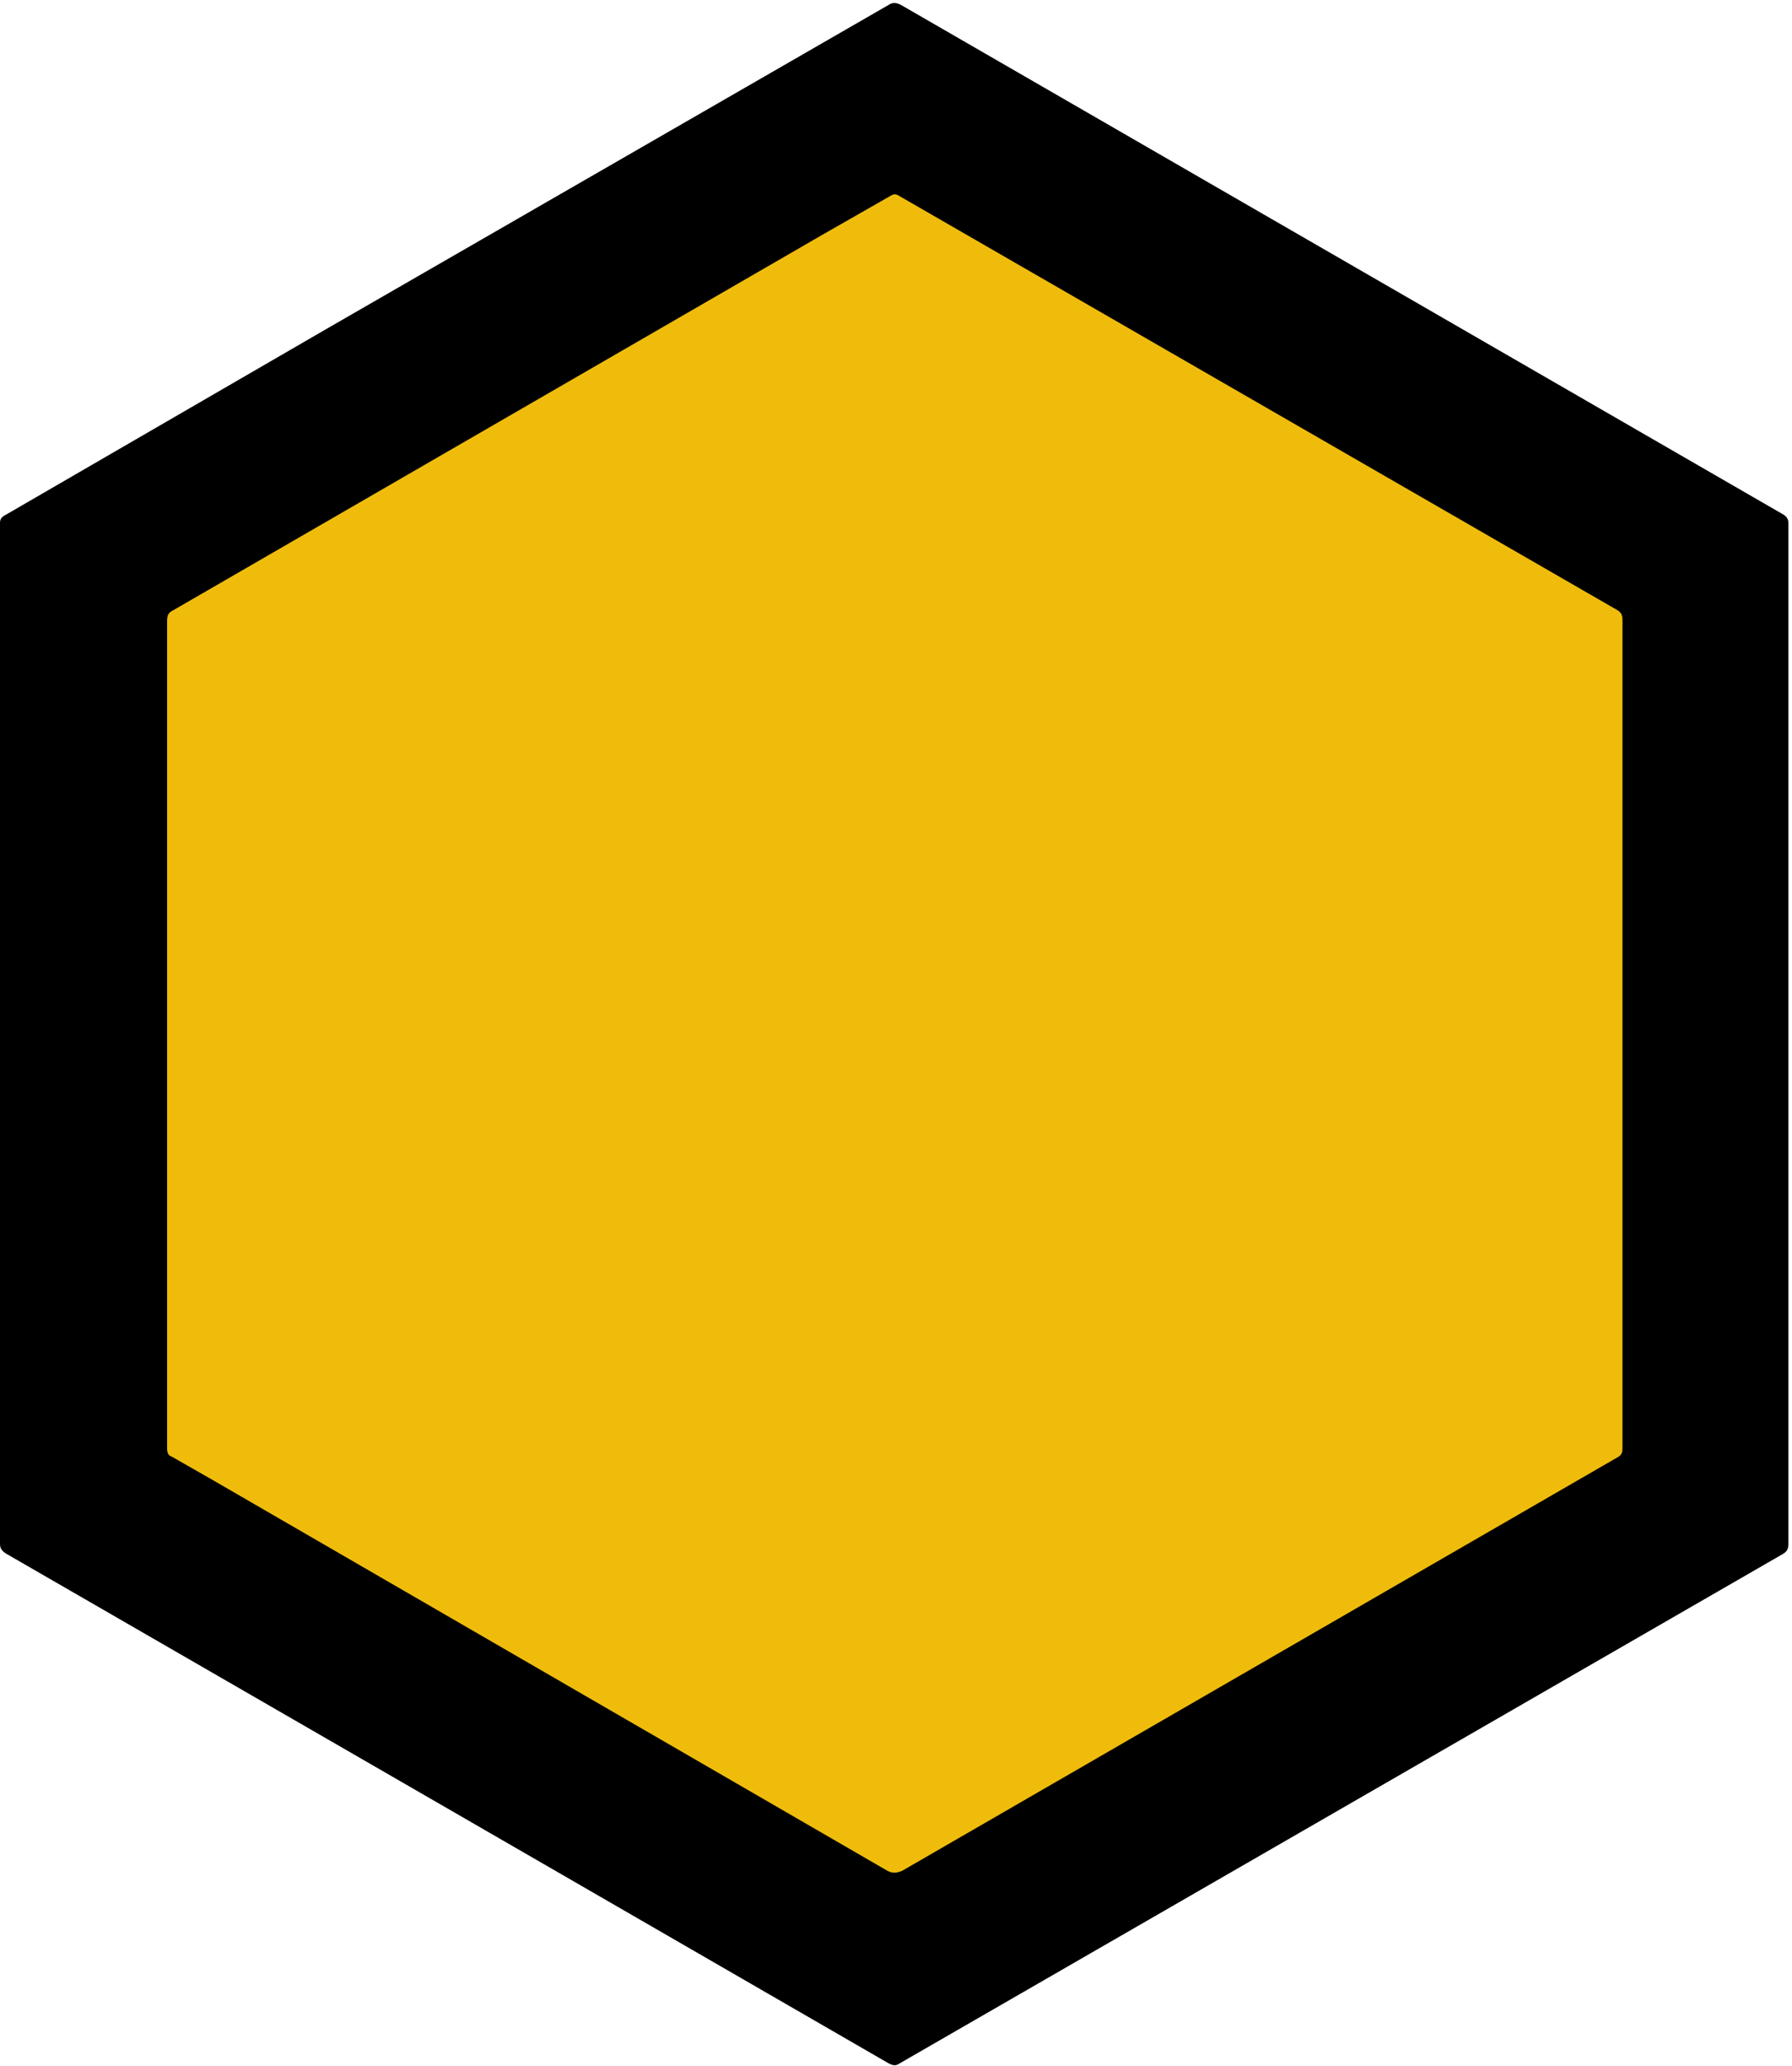 <svg xmlns="http://www.w3.org/2000/svg" width="1480" height="1706"><path d="m74 385 195-113L734 4c3-2 6-2 10 0l729 421c3 2 4 4 4 7v843c0 4-1 6-4 8l-730 421c-3 2-5 2-9 0A1434280 1434280 0 0 0 5 1283c-3-2-5-4-5-8V432c0-3 1-5 5-7l69-40m1300 105"/><path fill="#f0bc0c" d="m906 256 430 248c3 2 4 4 4 8v684c0 4-1 6-5 8l-590 341c-5 2-8 2-12 0l-556-322-35-20c-3-1-4-3-4-7V513c0-5 1-7 5-9l536-310 56-32c3-2 5-2 8 0l163 94"/></svg>
